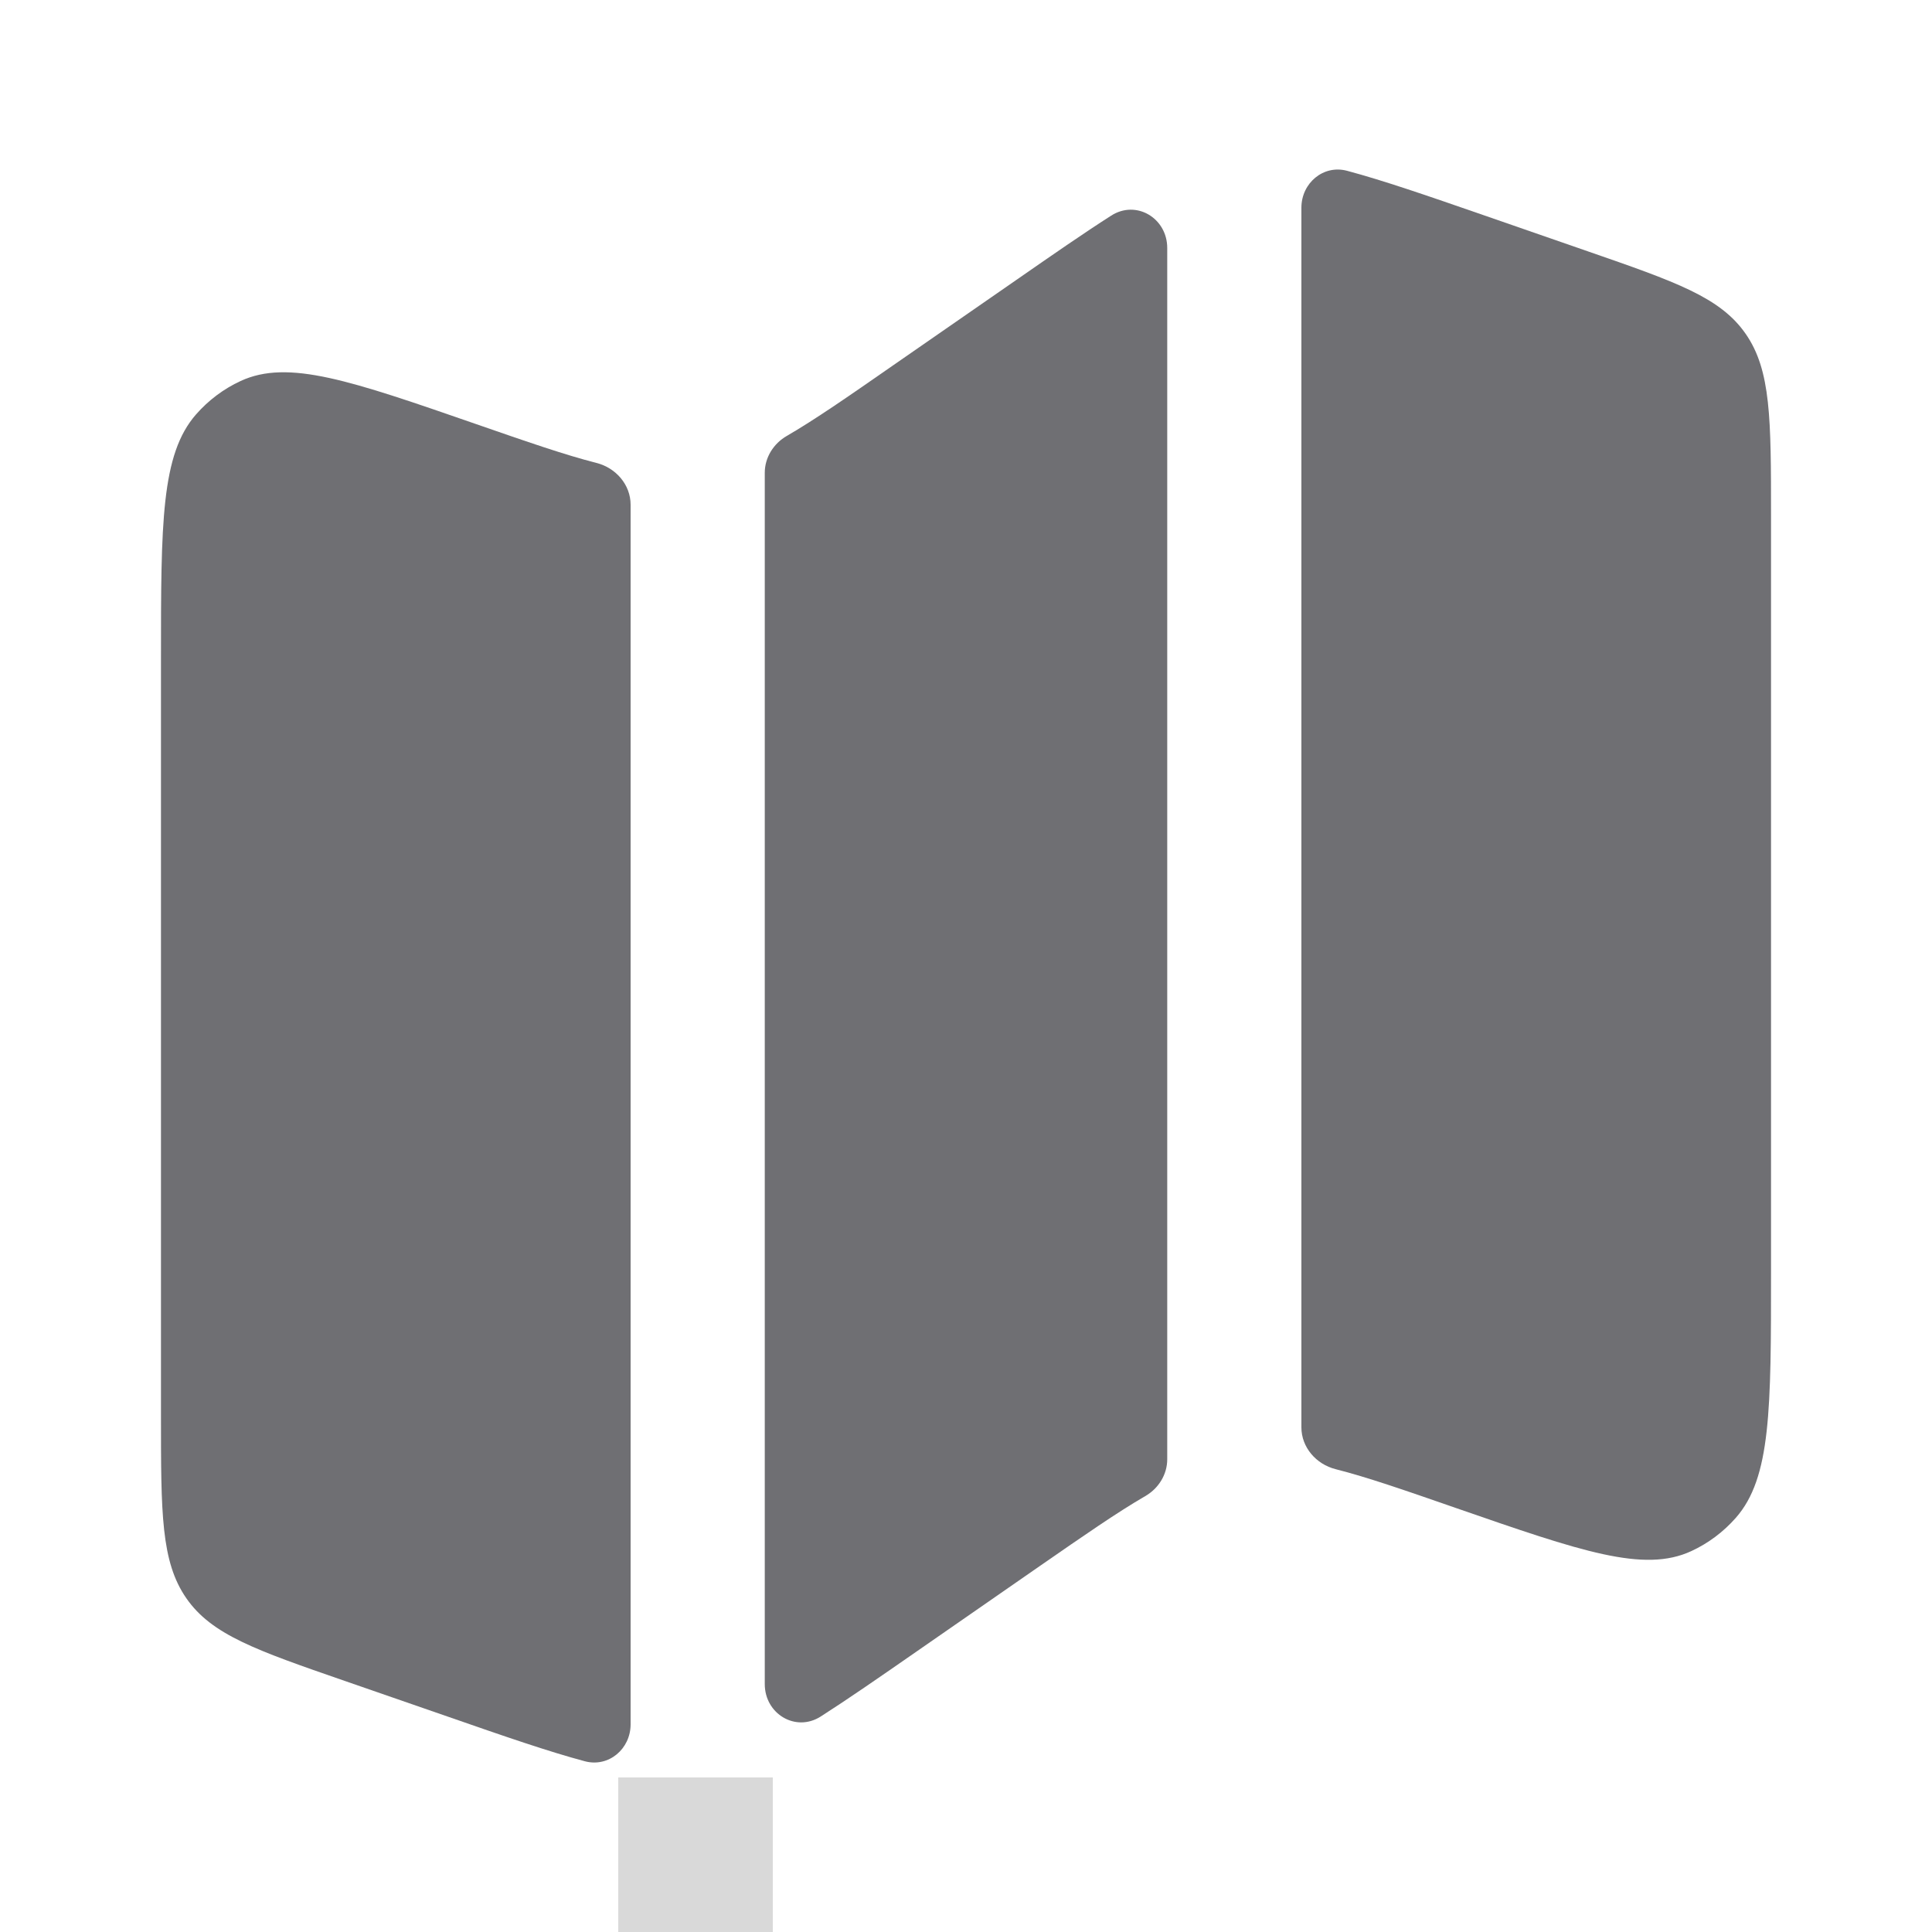 <svg width="25" height="25" viewBox="0 0 25 25" fill="none" xmlns="http://www.w3.org/2000/svg">
<g clip-path="url(#clip0_367_1164)">
<path d="M2.538 5.361C2.083 5.879 2.083 6.766 2.083 8.539V18.324C2.083 19.58 2.083 20.208 2.411 20.681C2.739 21.154 3.312 21.353 4.458 21.75L5.806 22.217C6.536 22.471 7.098 22.665 7.569 22.791C7.877 22.872 8.16 22.631 8.16 22.313V6.531C8.16 6.272 7.969 6.053 7.717 5.99C7.312 5.887 6.824 5.718 6.156 5.486C4.538 4.925 3.729 4.645 3.114 4.93C2.895 5.031 2.699 5.178 2.538 5.361Z" fill="#6F6F73"/>
<path d="M13.146 3.626L11.546 4.735C10.968 5.137 10.543 5.431 10.181 5.641C10.009 5.74 9.896 5.92 9.896 6.118V21.792C9.896 22.178 10.296 22.419 10.621 22.211C10.97 21.988 11.37 21.711 11.854 21.375L13.454 20.265C14.033 19.864 14.457 19.57 14.819 19.36C14.991 19.261 15.104 19.081 15.104 18.883V3.209C15.104 2.823 14.704 2.582 14.379 2.79C14.03 3.013 13.63 3.29 13.146 3.626Z" fill="#6F6F73"/>
<path d="M20.543 3.251L19.194 2.783C18.464 2.53 17.902 2.336 17.431 2.21C17.123 2.128 16.84 2.37 16.84 2.688V18.47C16.84 18.729 17.032 18.948 17.283 19.011C17.689 19.114 18.176 19.283 18.844 19.515C20.462 20.076 21.271 20.356 21.886 20.071C22.105 19.97 22.301 19.823 22.462 19.64C22.917 19.122 22.917 18.235 22.917 16.462V6.677C22.917 5.421 22.917 4.792 22.589 4.32C22.261 3.847 21.688 3.648 20.543 3.251Z" fill="#6F6F73"/>
<rect x="8" y="23" width="2" height="29" fill="#D9D9D9"/>
</g>
<defs>
<clipPath id="clip0_367_1164">
<rect width="25" height="25" fill="white"/>
</clipPath>
</defs>
</svg>
